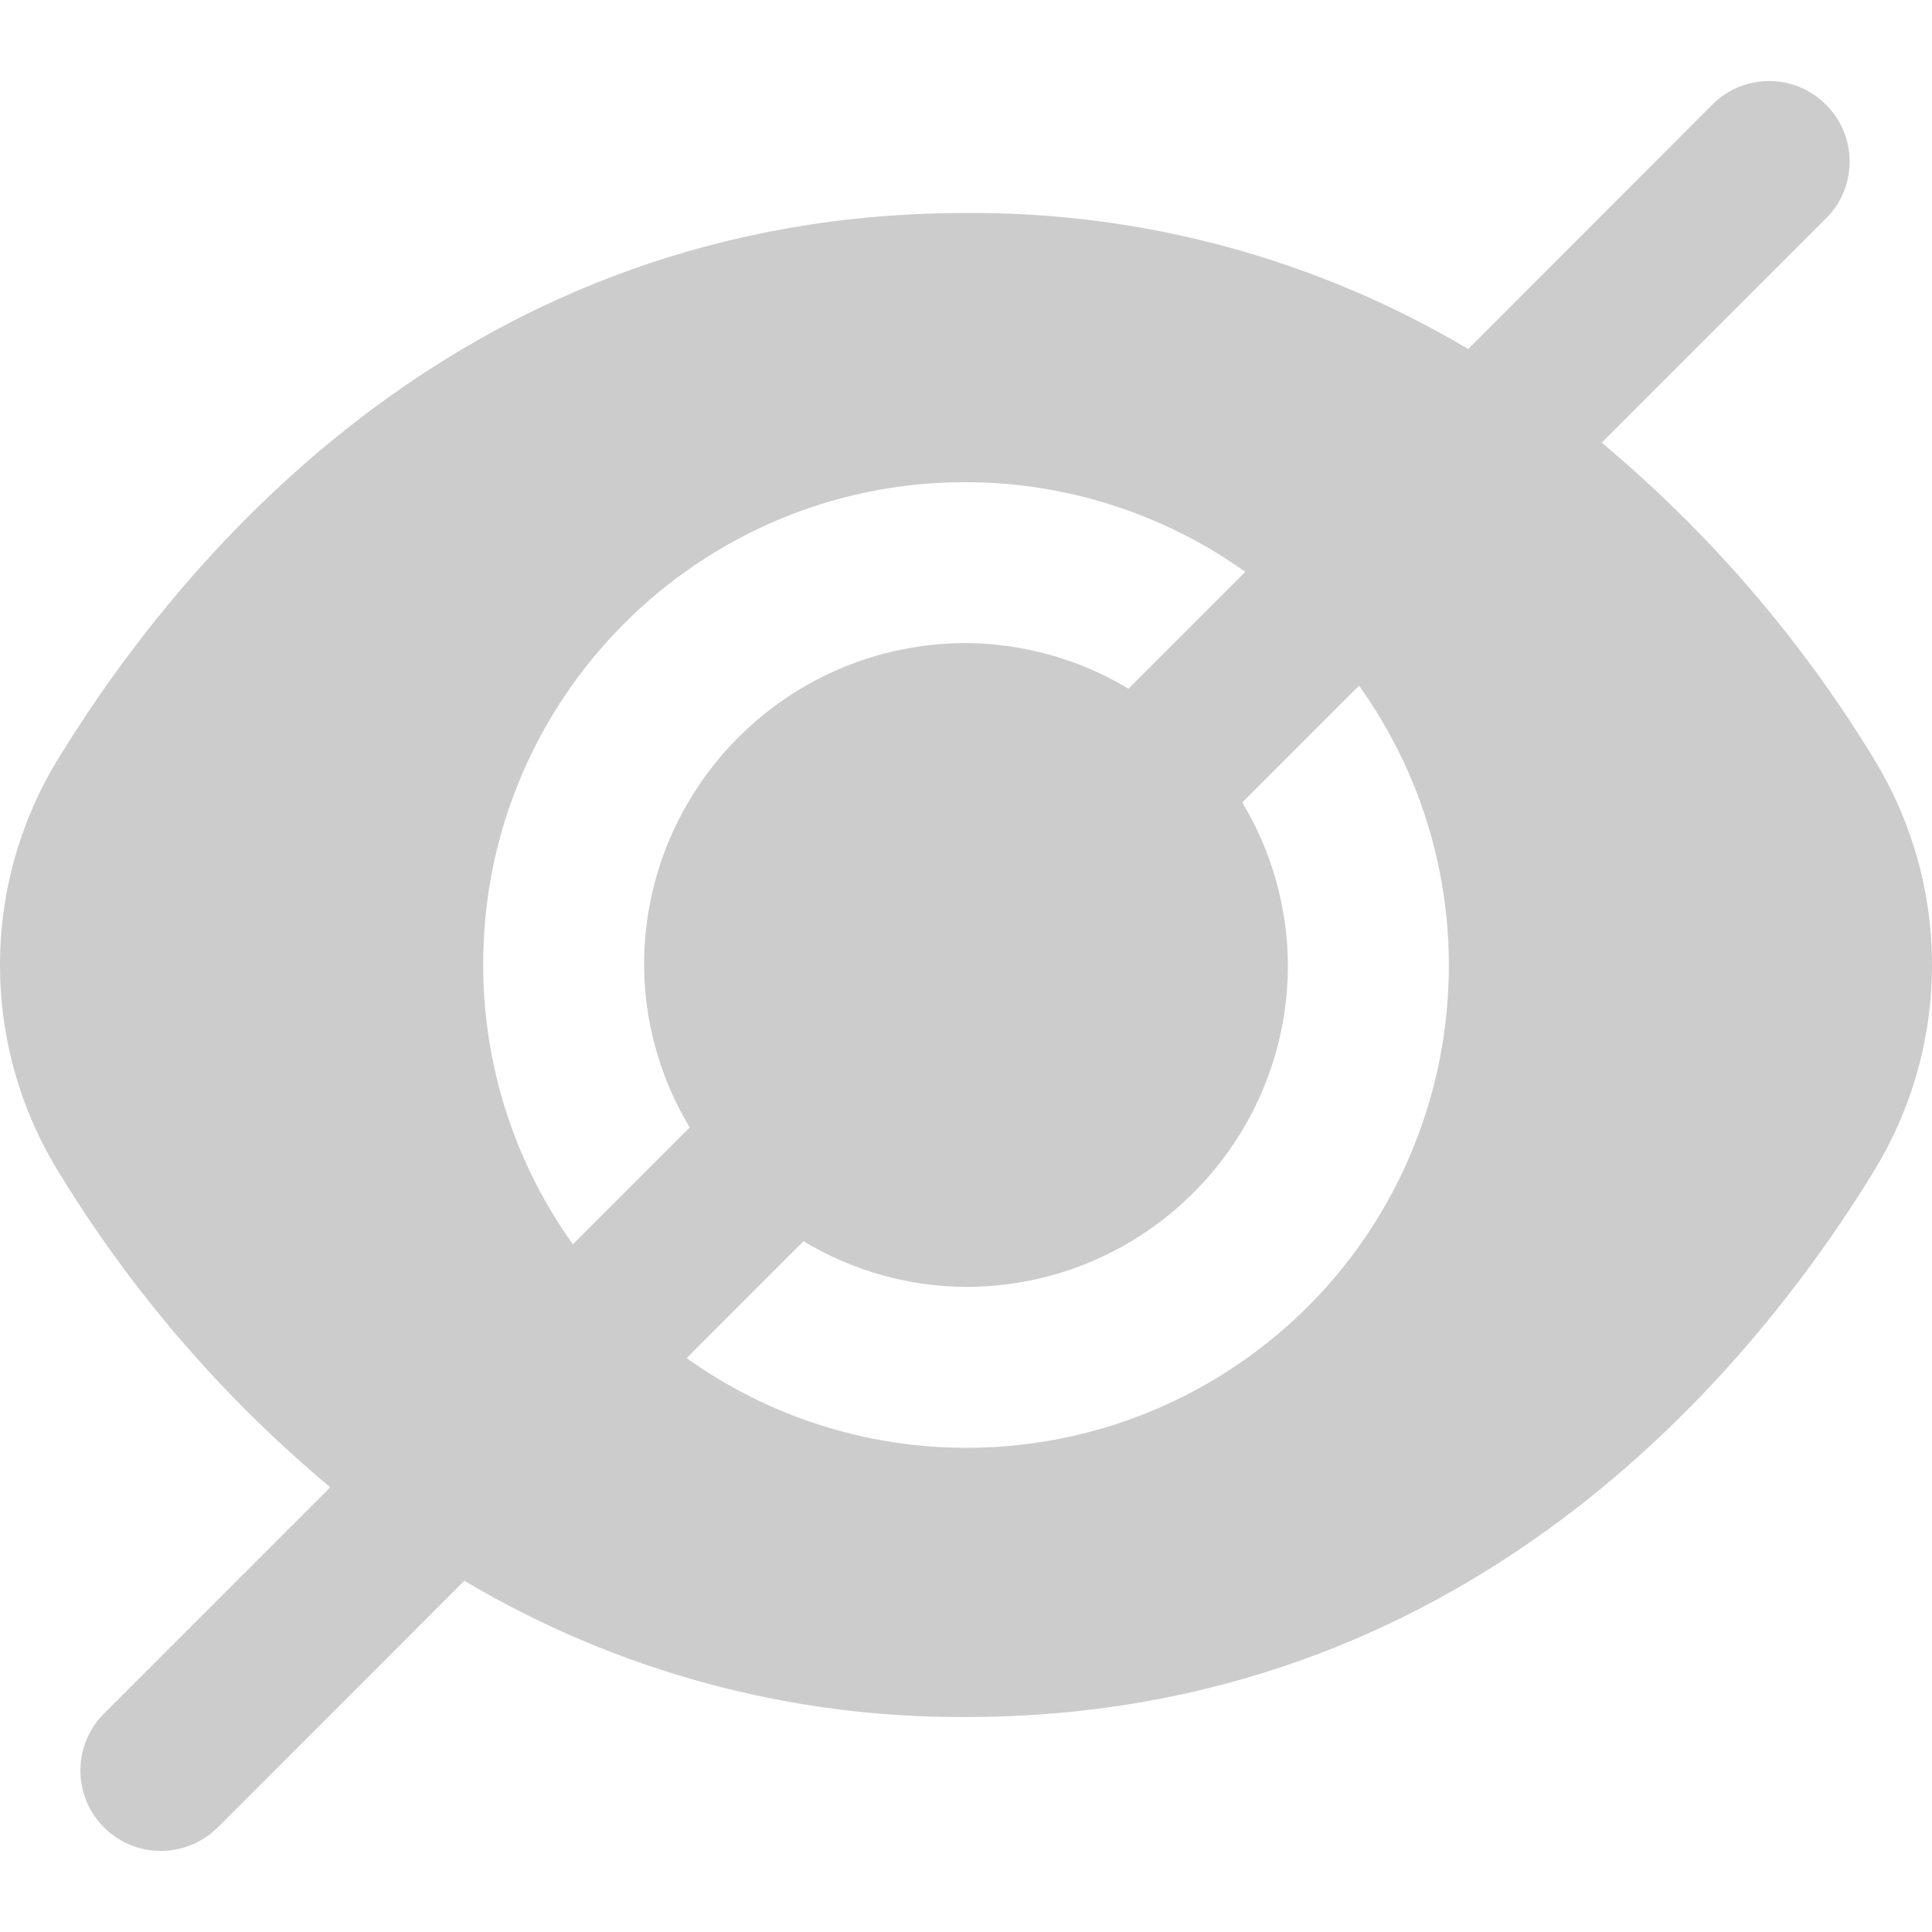 <svg width="21" height="21" viewBox="0 0 21 21" fill="none" xmlns="http://www.w3.org/2000/svg">
<g clip-path="url(#clip0_173_339)">
<path d="M20.358 8.232C19.569 6.939 18.573 5.784 17.41 4.812L19.859 2.363C20.195 2.016 20.185 1.462 19.837 1.127C19.498 0.799 18.961 0.799 18.622 1.127L15.959 3.794C14.308 2.813 12.42 2.302 10.5 2.315C5.085 2.315 1.999 6.022 0.642 8.232C-0.214 9.615 -0.214 11.363 0.642 12.747C1.431 14.04 2.427 15.195 3.59 16.166L1.141 18.615C0.794 18.951 0.784 19.504 1.119 19.852C1.455 20.199 2.009 20.209 2.356 19.873C2.364 19.866 2.371 19.859 2.378 19.852L5.047 17.182C6.696 18.163 8.582 18.675 10.5 18.663C15.915 18.663 19.001 14.956 20.358 12.747C21.214 11.363 21.214 9.615 20.358 8.232ZM5.252 10.489C5.247 7.596 7.589 5.246 10.482 5.241C11.577 5.239 12.645 5.58 13.536 6.216L12.266 7.486C11.733 7.165 11.123 6.994 10.5 6.99C8.568 6.99 7.001 8.557 7.001 10.489C7.004 11.112 7.176 11.722 7.497 12.255L6.227 13.525C5.593 12.64 5.252 11.578 5.252 10.489ZM10.5 15.737C9.411 15.737 8.349 15.396 7.464 14.762L8.734 13.492C9.267 13.813 9.877 13.985 10.5 13.988C12.432 13.988 13.999 12.421 13.999 10.489C13.996 9.867 13.824 9.256 13.503 8.723L14.773 7.453C16.454 9.808 15.909 13.08 13.554 14.762C12.663 15.398 11.595 15.739 10.5 15.737Z" fill="black" fill-opacity="0.2"/>
</g>
<defs>
<clipPath id="clip0_173_339">
<rect width="21" height="21" fill="white"/>
</clipPath>
</defs>
</svg>
